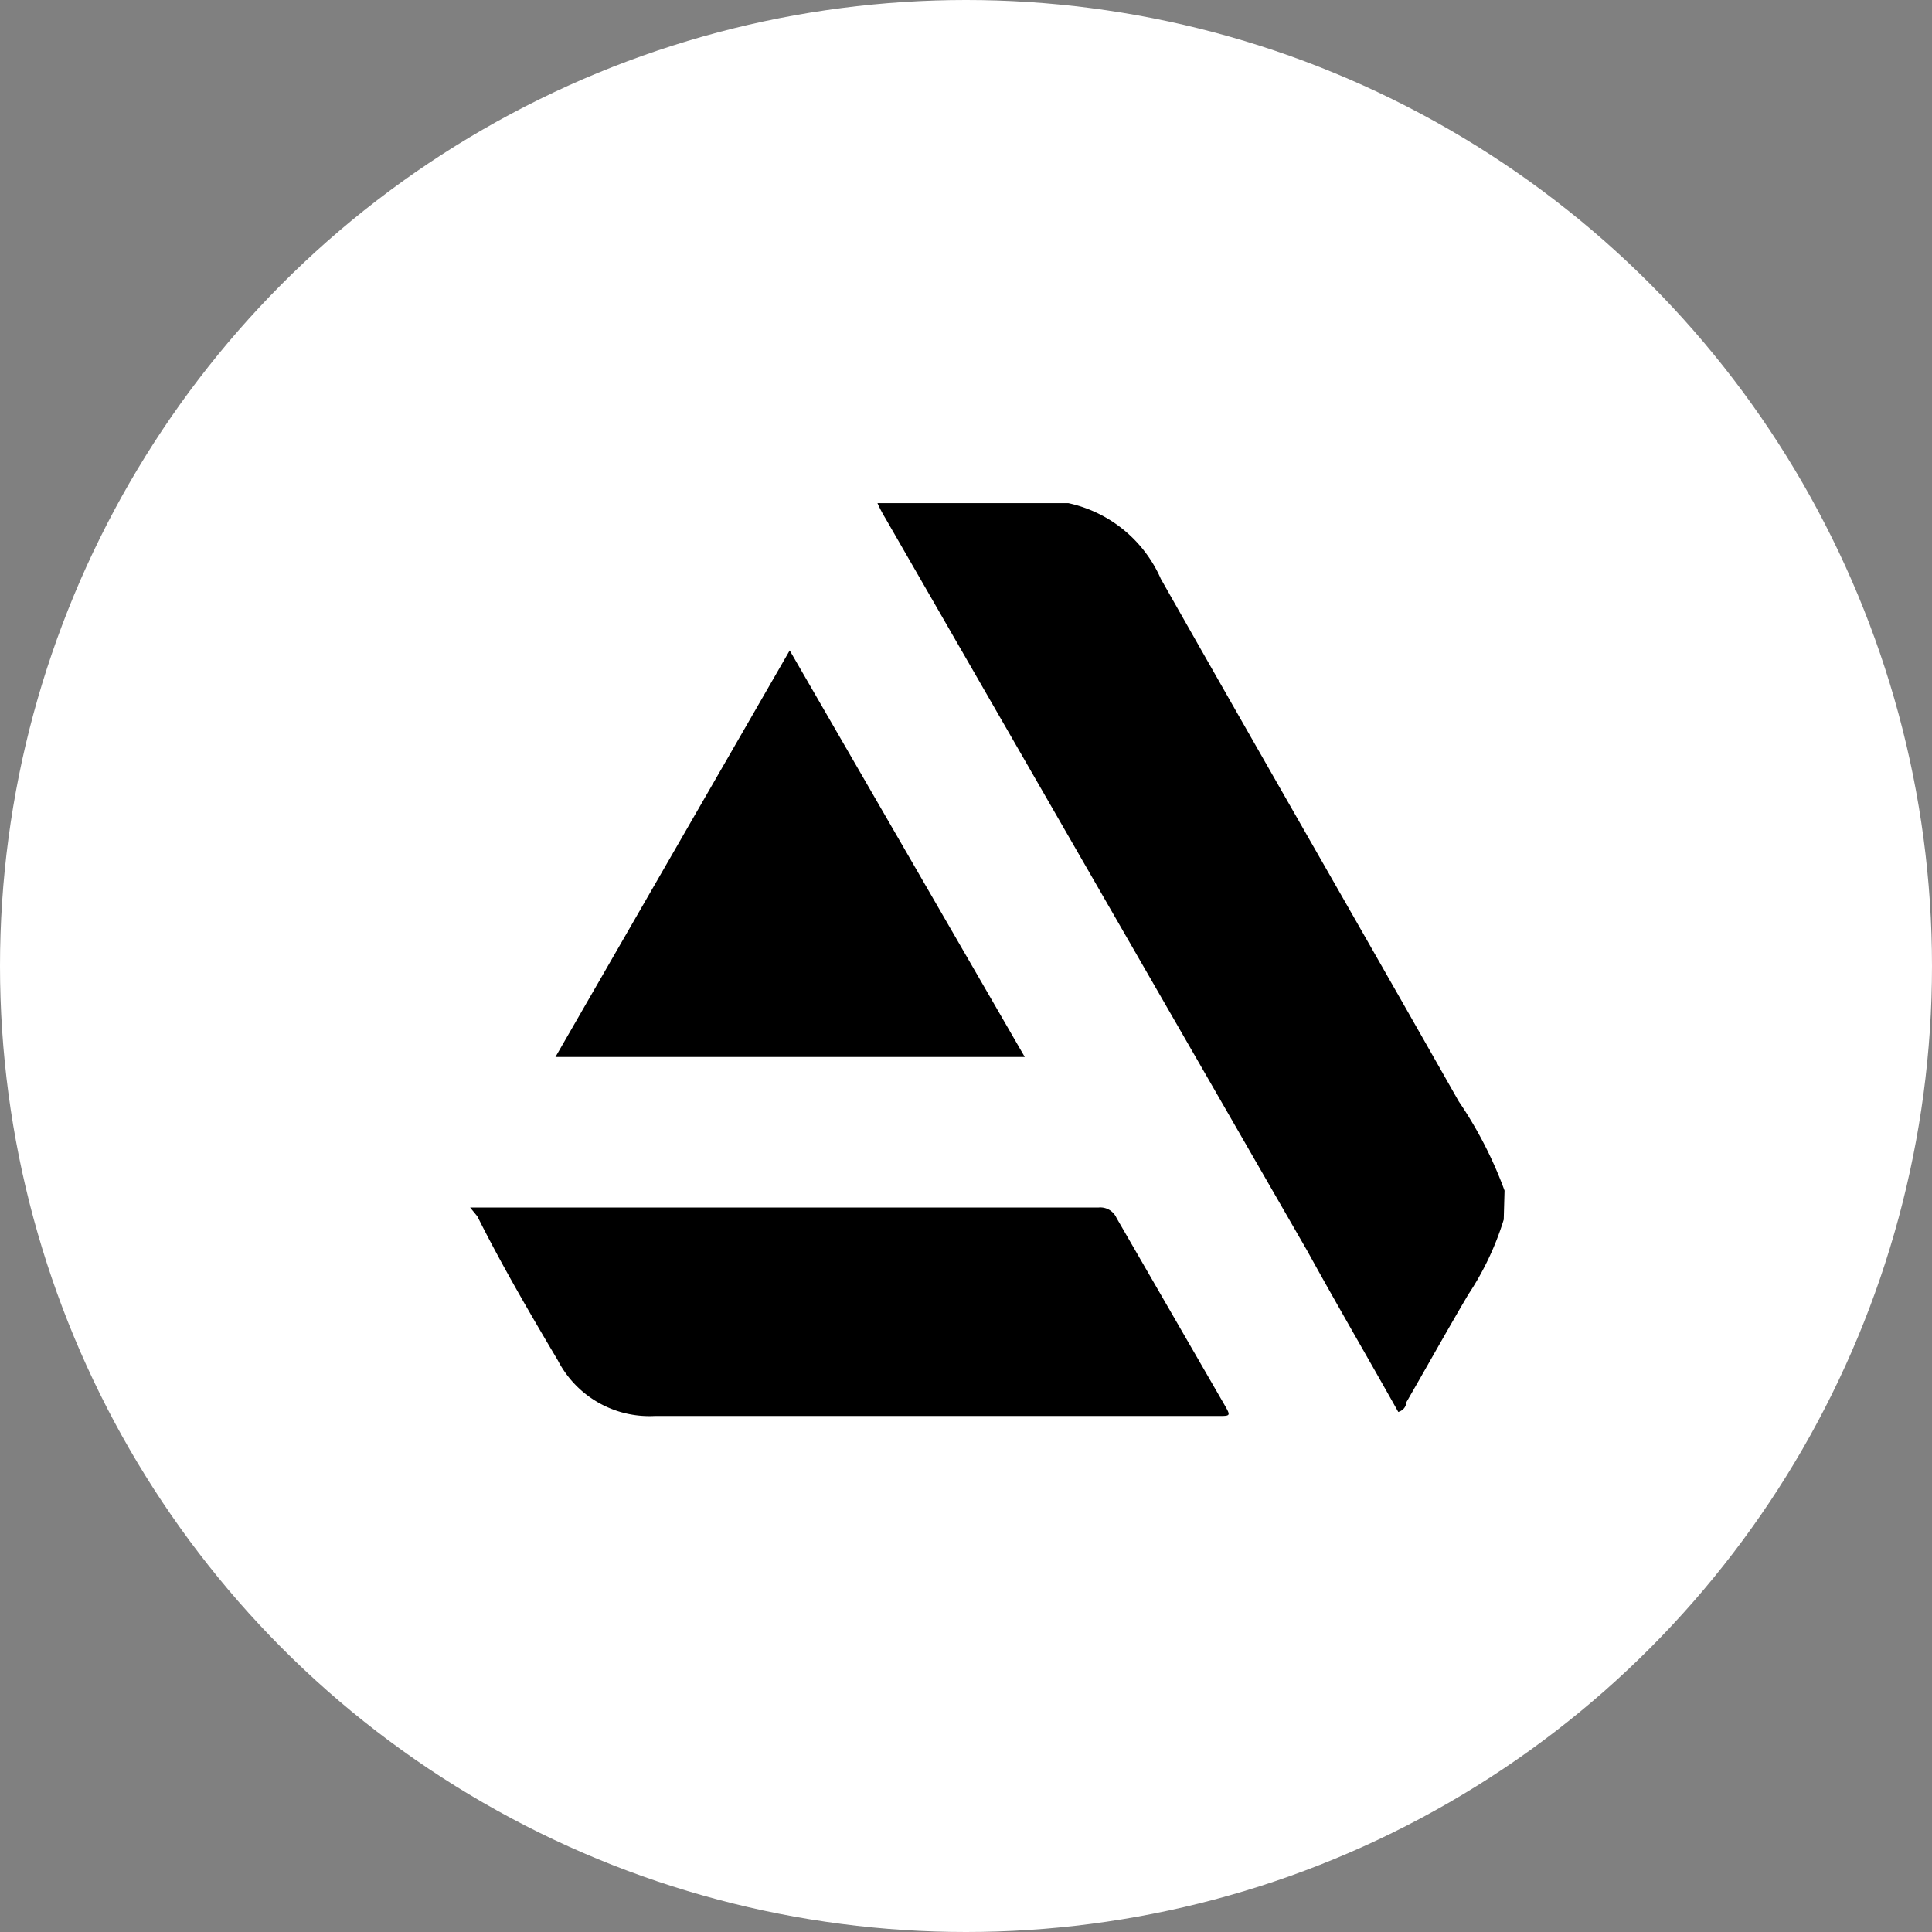 <svg xmlns="http://www.w3.org/2000/svg" viewBox="0 0 24 24"><rect x="0" y="0" width="24" height="24" fill="#808080" stroke="none"/><defs><style>.cls-1{fill:#fff;}</style></defs><g id="Layer_2" data-name="Layer 2"><g id="Layer_1-2" data-name="Layer 1"><circle class="cls-1" cx="12" cy="12" r="12"/><g id="Q2qvAb.tif"><path d="M18.68,15.15a3.6,3.6,0,0,1-.44.93c-.26.44-.51.89-.77,1.34,0,0,0,.09-.1.12-.37-.66-.75-1.31-1.13-2L11,6.44a1.74,1.74,0,0,1-.1-.19h2.37a1.63,1.63,0,0,1,1.15.94c1.23,2.17,2.47,4.32,3.7,6.49a5.06,5.06,0,0,1,.57,1.11Z"/><path d="M5.84,15h7.81a.22.22,0,0,1,.22.13l1.34,2.32c.08.14.08.14-.08.14h-7a1.28,1.28,0,0,1-1.2-.69c-.35-.59-.7-1.19-1-1.79Z"/><path d="M9.81,8.08l2.92,5.05H6.9Z"/></g></g></g></svg>